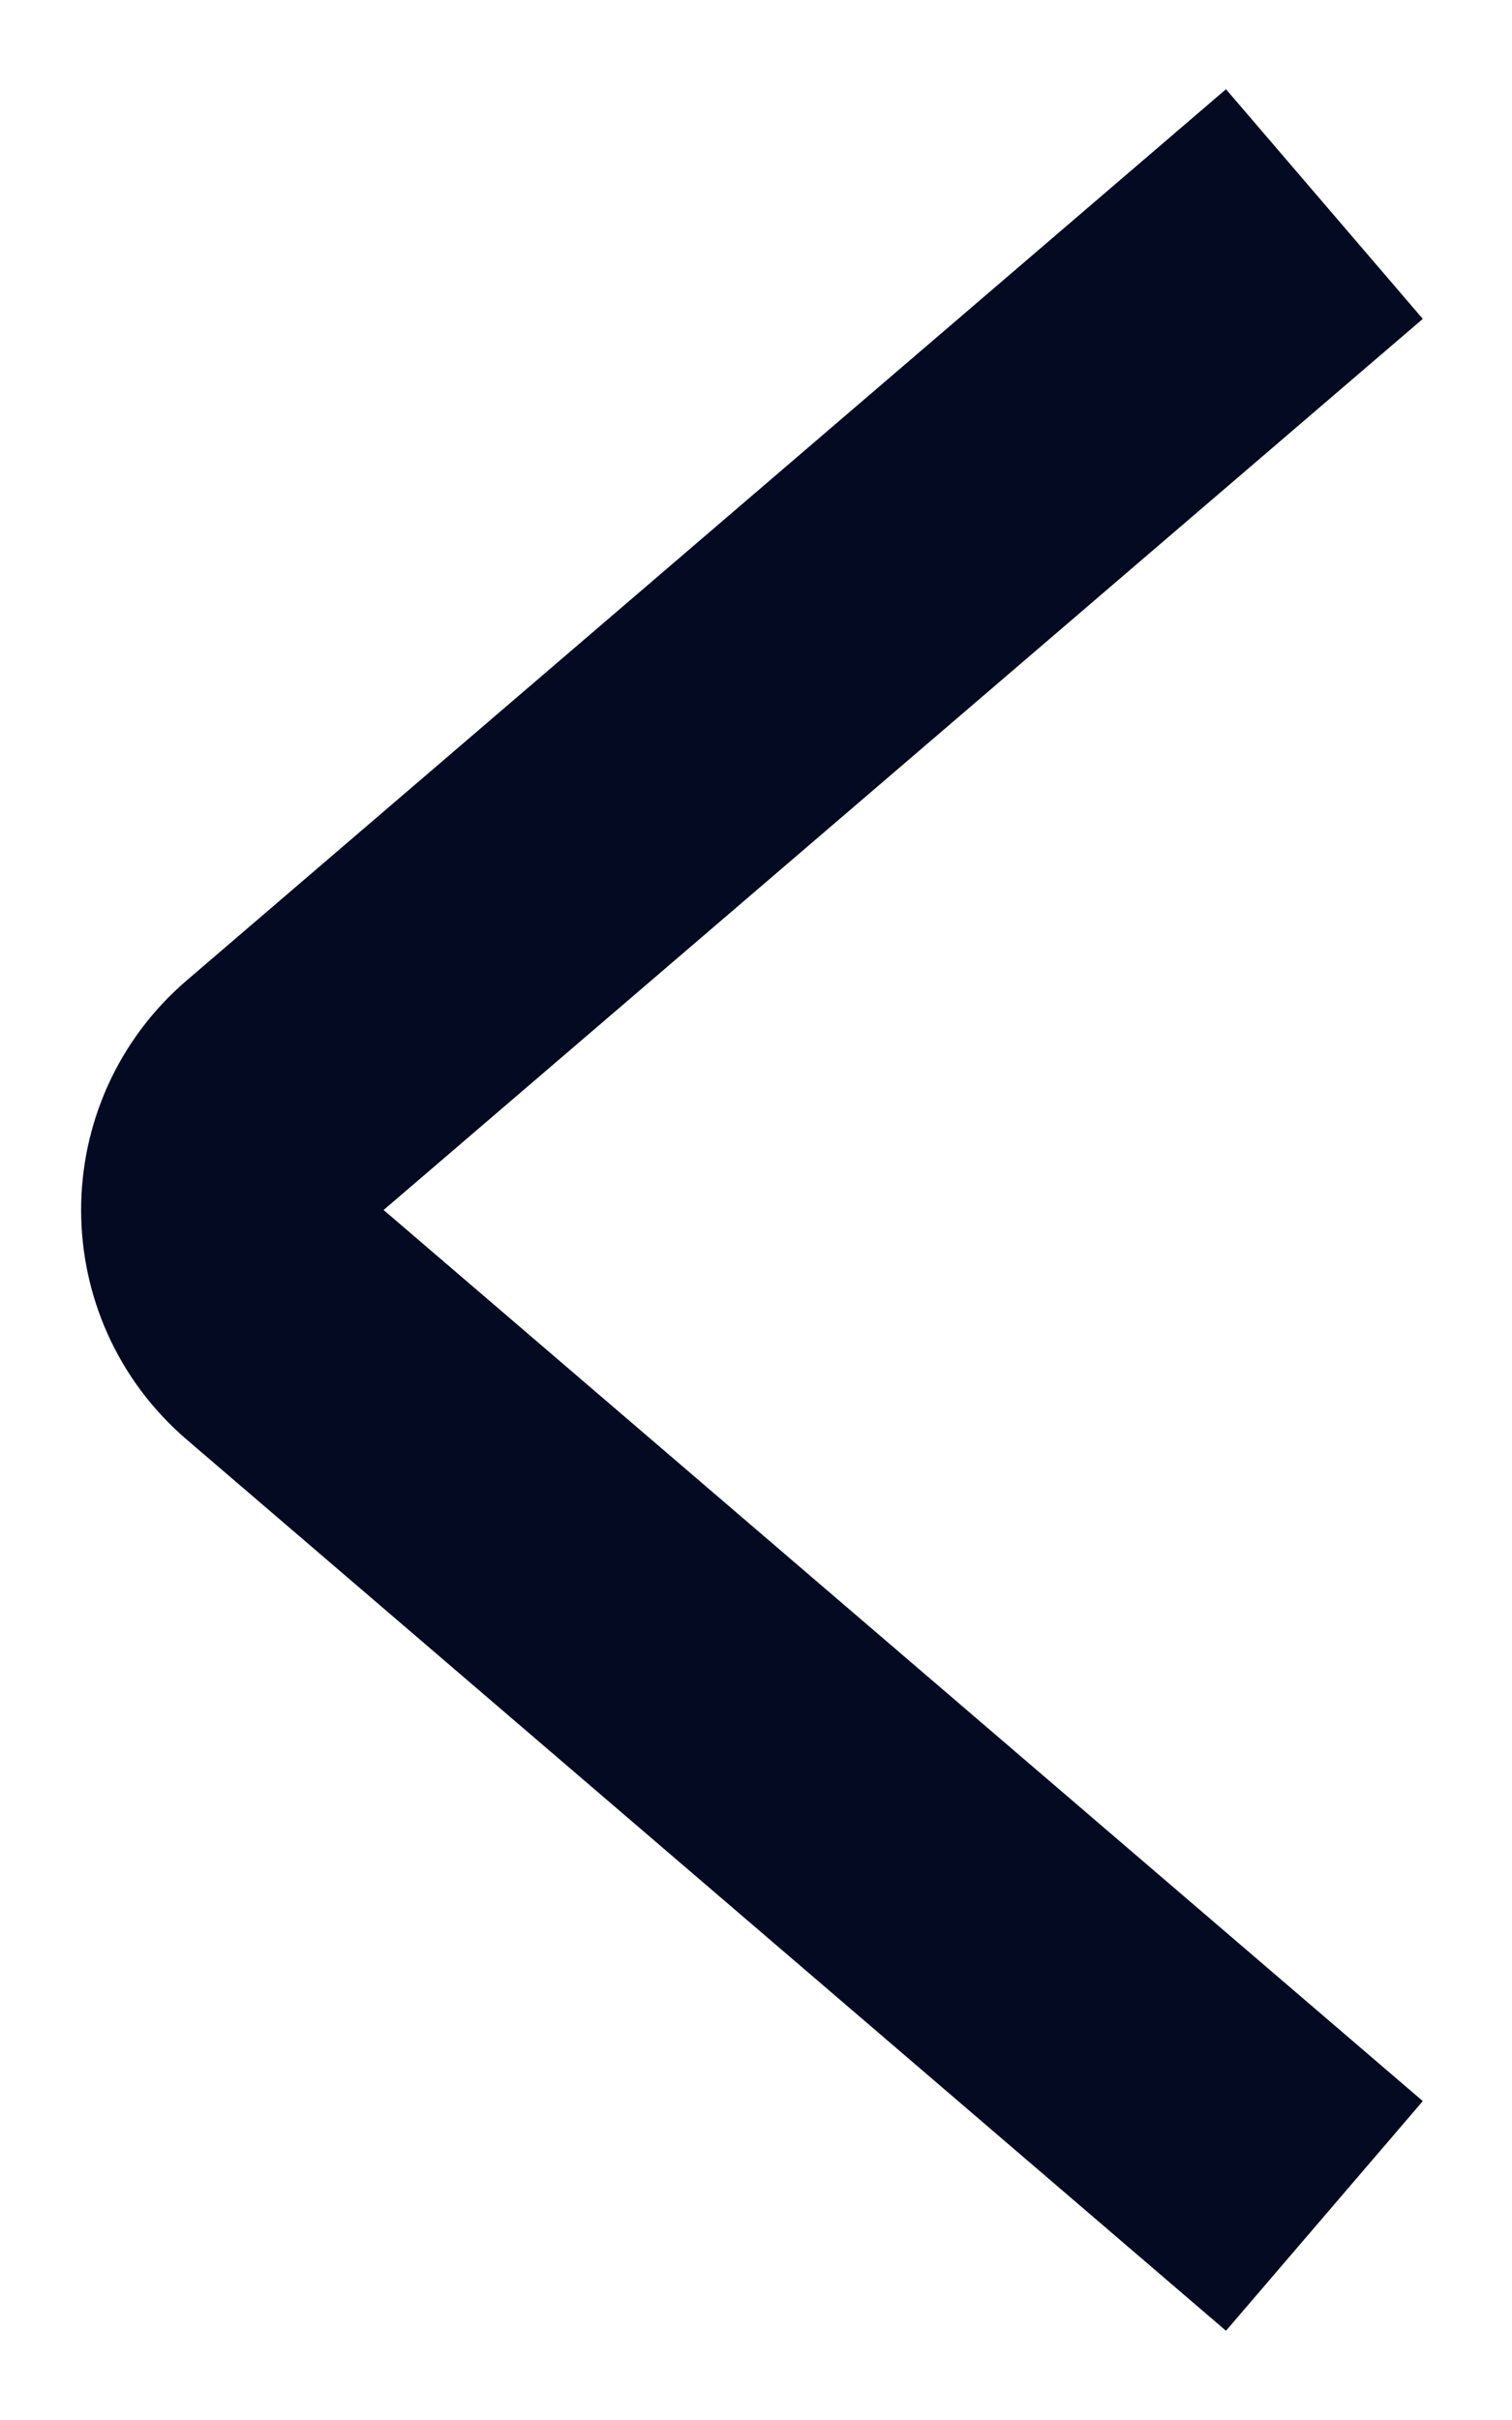<svg width="10" height="16" viewBox="0 0 10 16" fill="none" xmlns="http://www.w3.org/2000/svg">
<path d="M8 14L1.886 8.759C1.42 8.36 1.42 7.64 1.886 7.241L8 2" stroke="#030A22" stroke-width="2" stroke-linecap="square"/>
</svg>
